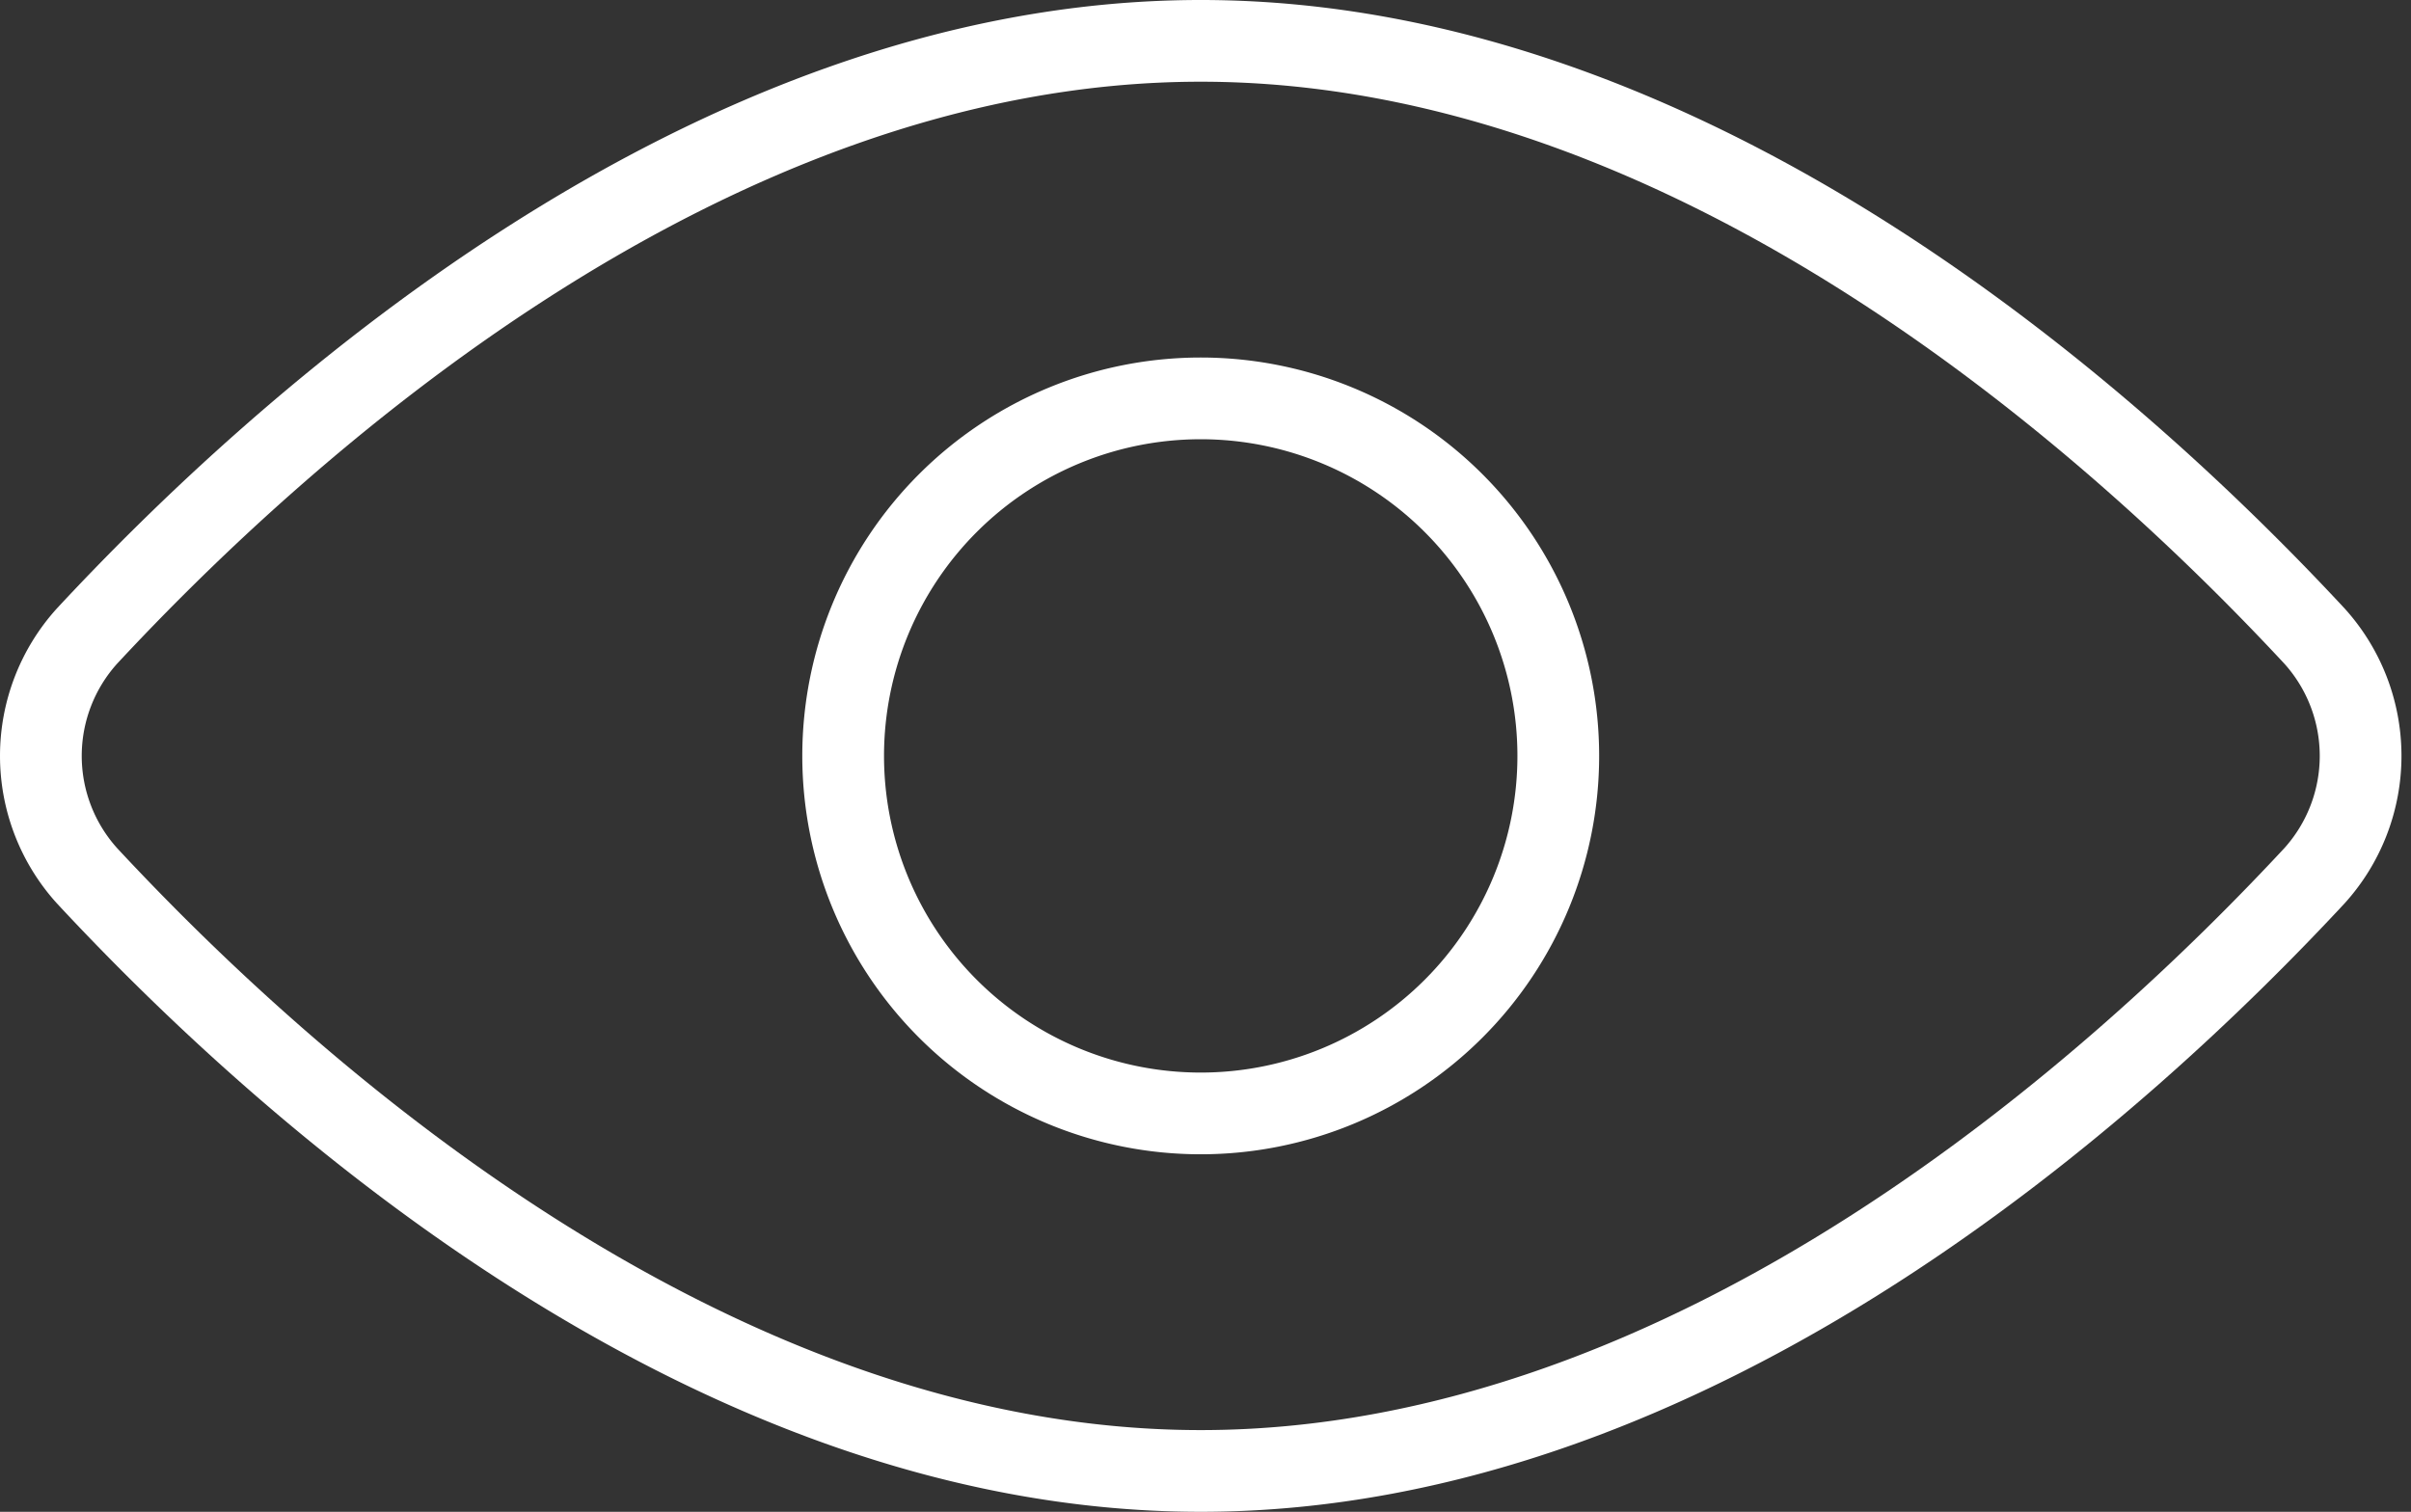 <svg width="59" height="37" fill="none" xmlns="http://www.w3.org/2000/svg"><rect width="100%" height="100%" fill="#333333" stroke="none"/><path d="M56.64 15.569a4.375 4.375 0 010 5.862C52.046 26.375 41.59 36 29.383 36 17.177 36 6.721 26.375 2.127 21.431a4.375 4.375 0 010-5.862C6.721 10.625 17.177 1 29.383 1 41.59 1 52.046 10.625 56.64 15.569z" stroke="#fff" stroke-width="2" stroke-linecap="round" stroke-linejoin="round"/><path d="M29.383 27.25a8.75 8.75 0 100-17.5 8.75 8.75 0 000 17.5z" stroke="#fff" stroke-width="2" stroke-linecap="round" stroke-linejoin="round"/></svg>